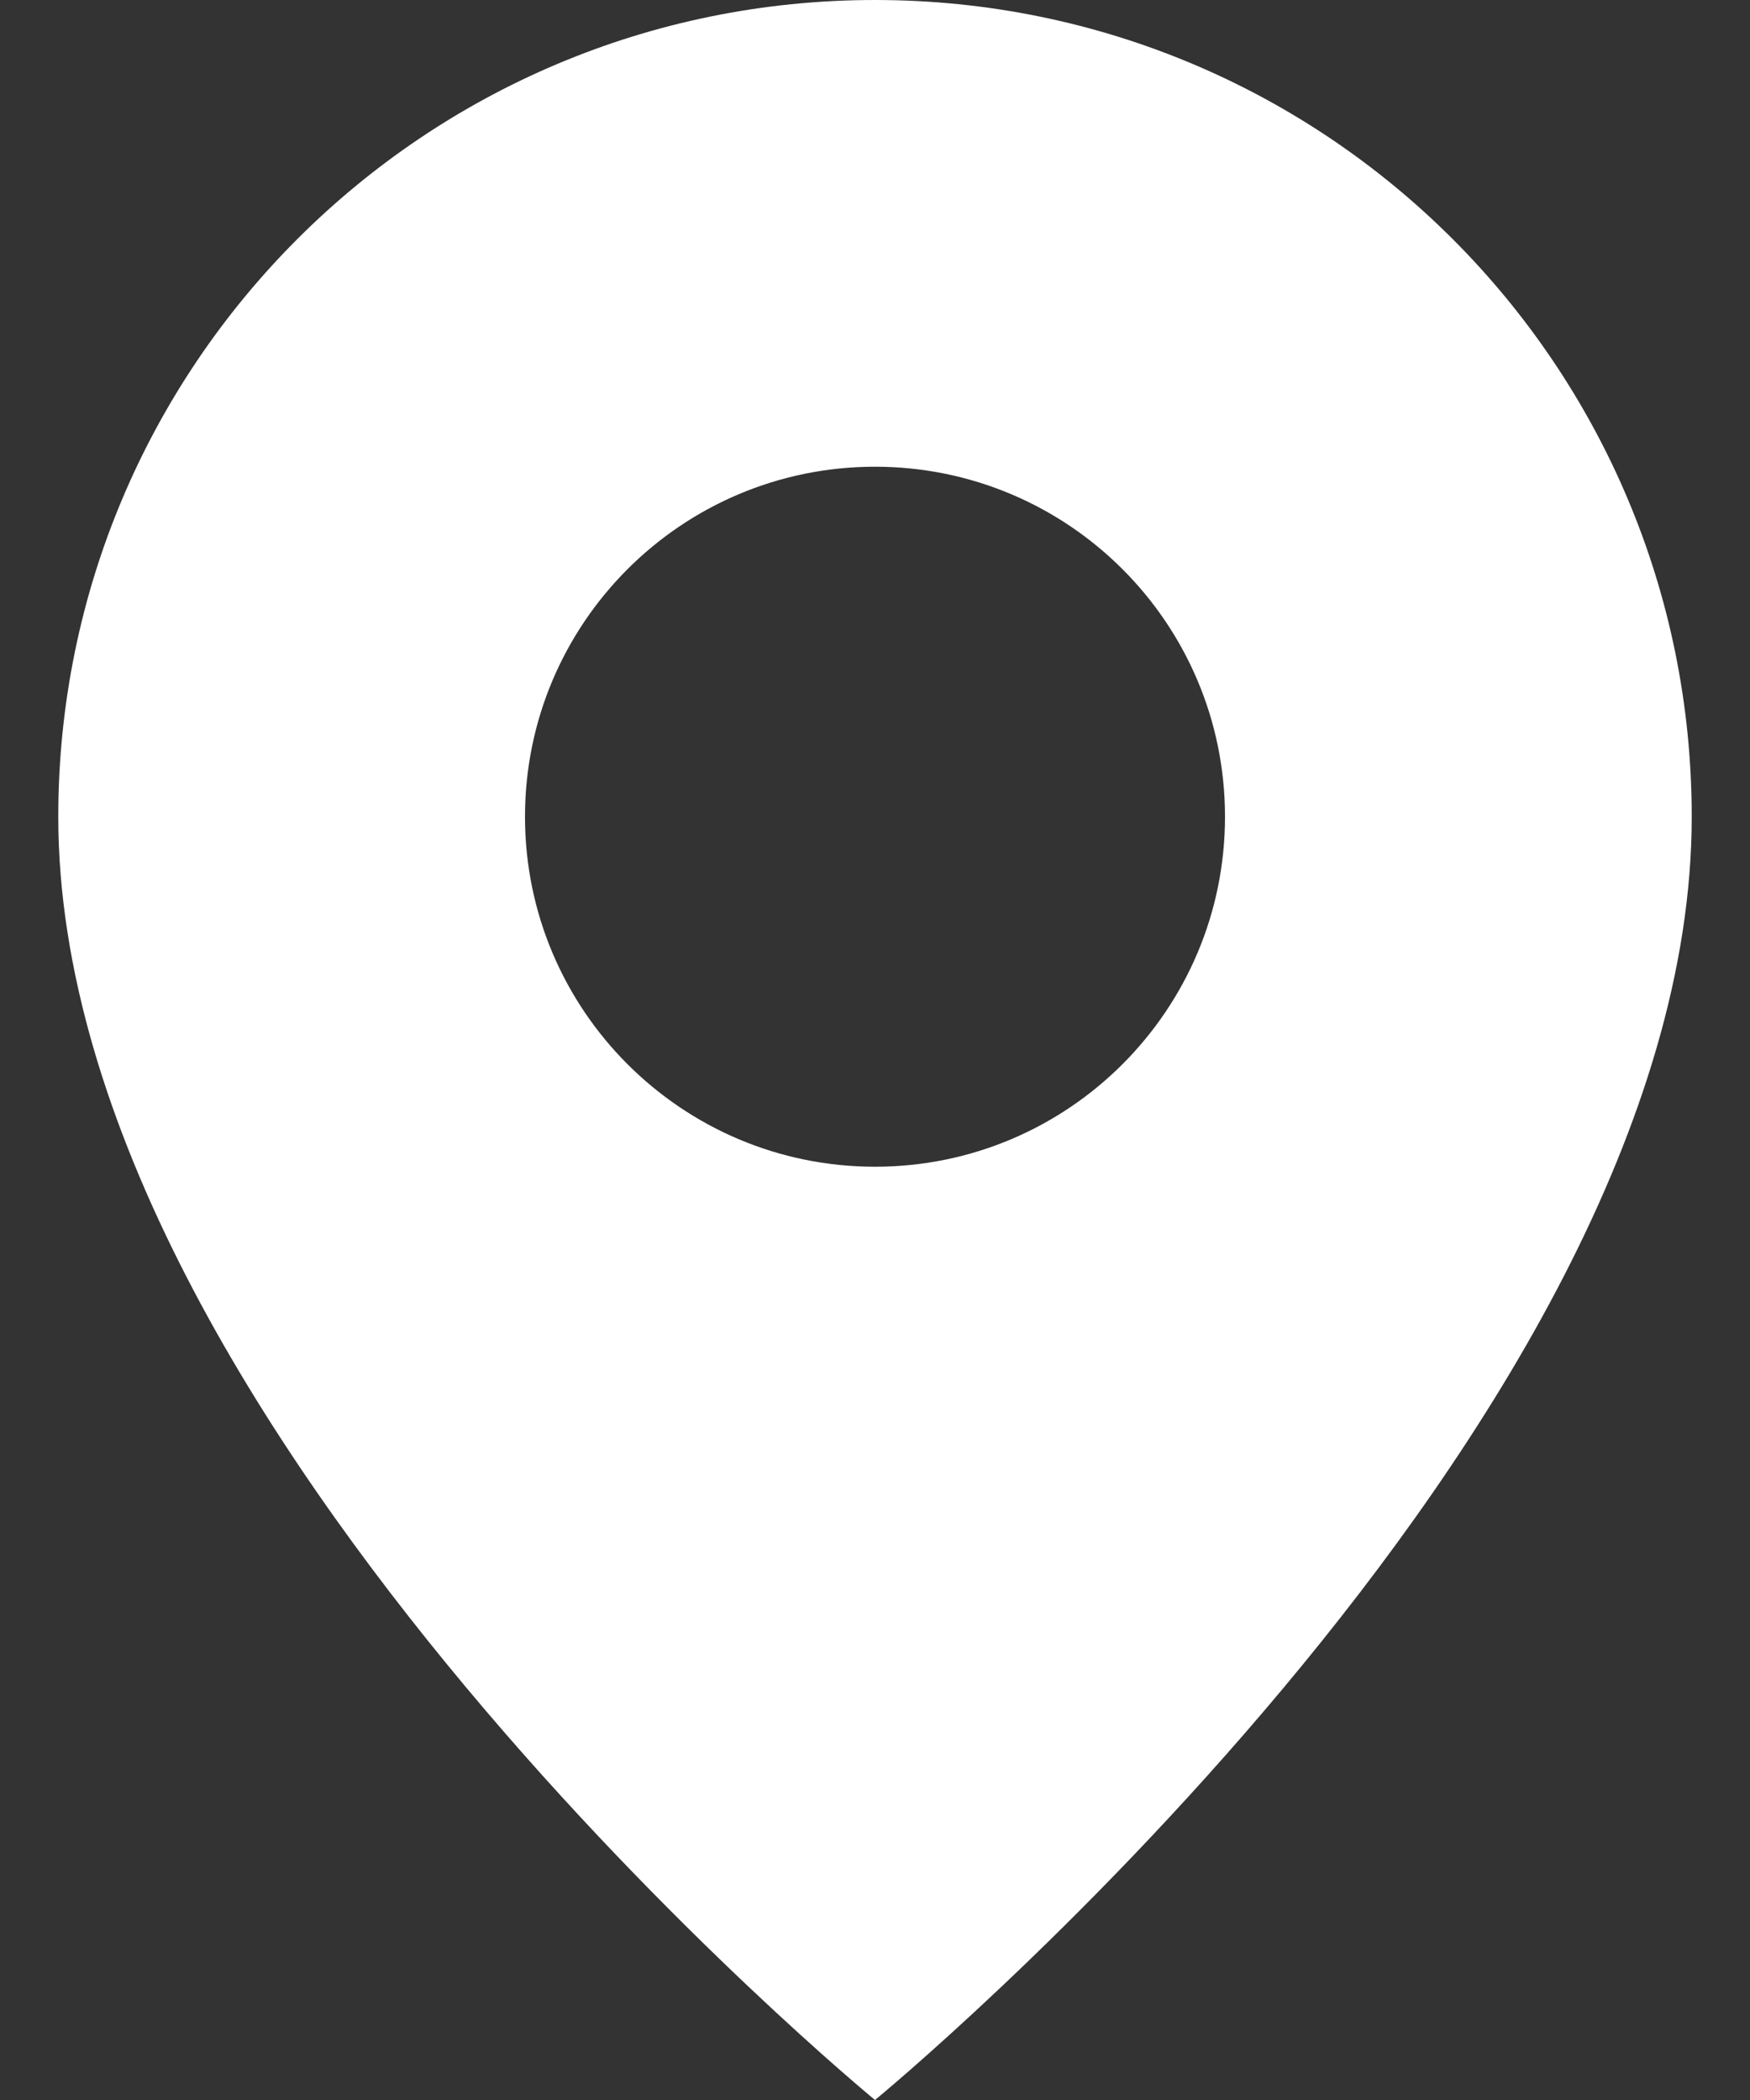 <svg width="10" height="12" viewBox="0 0 10 12" fill="none" xmlns="http://www.w3.org/2000/svg">
<rect x="0" y="0" width="10" height="12" fill="#333333" stroke="none"/>
<path fill-rule="evenodd" clip-rule="evenodd" d="M5 0C2.42 0 0.333 2.087 0.333 4.667C0.333 8.167 5 12 5 12C5 12 9.667 8.167 9.667 4.667C9.667 2.087 7.58 0 5 0ZM5 6.667C6.105 6.667 7 5.771 7 4.667C7 3.562 6.105 2.667 5 2.667C3.895 2.667 3 3.562 3 4.667C3 5.771 3.895 6.667 5 6.667Z" fill="white"/>
</svg>
